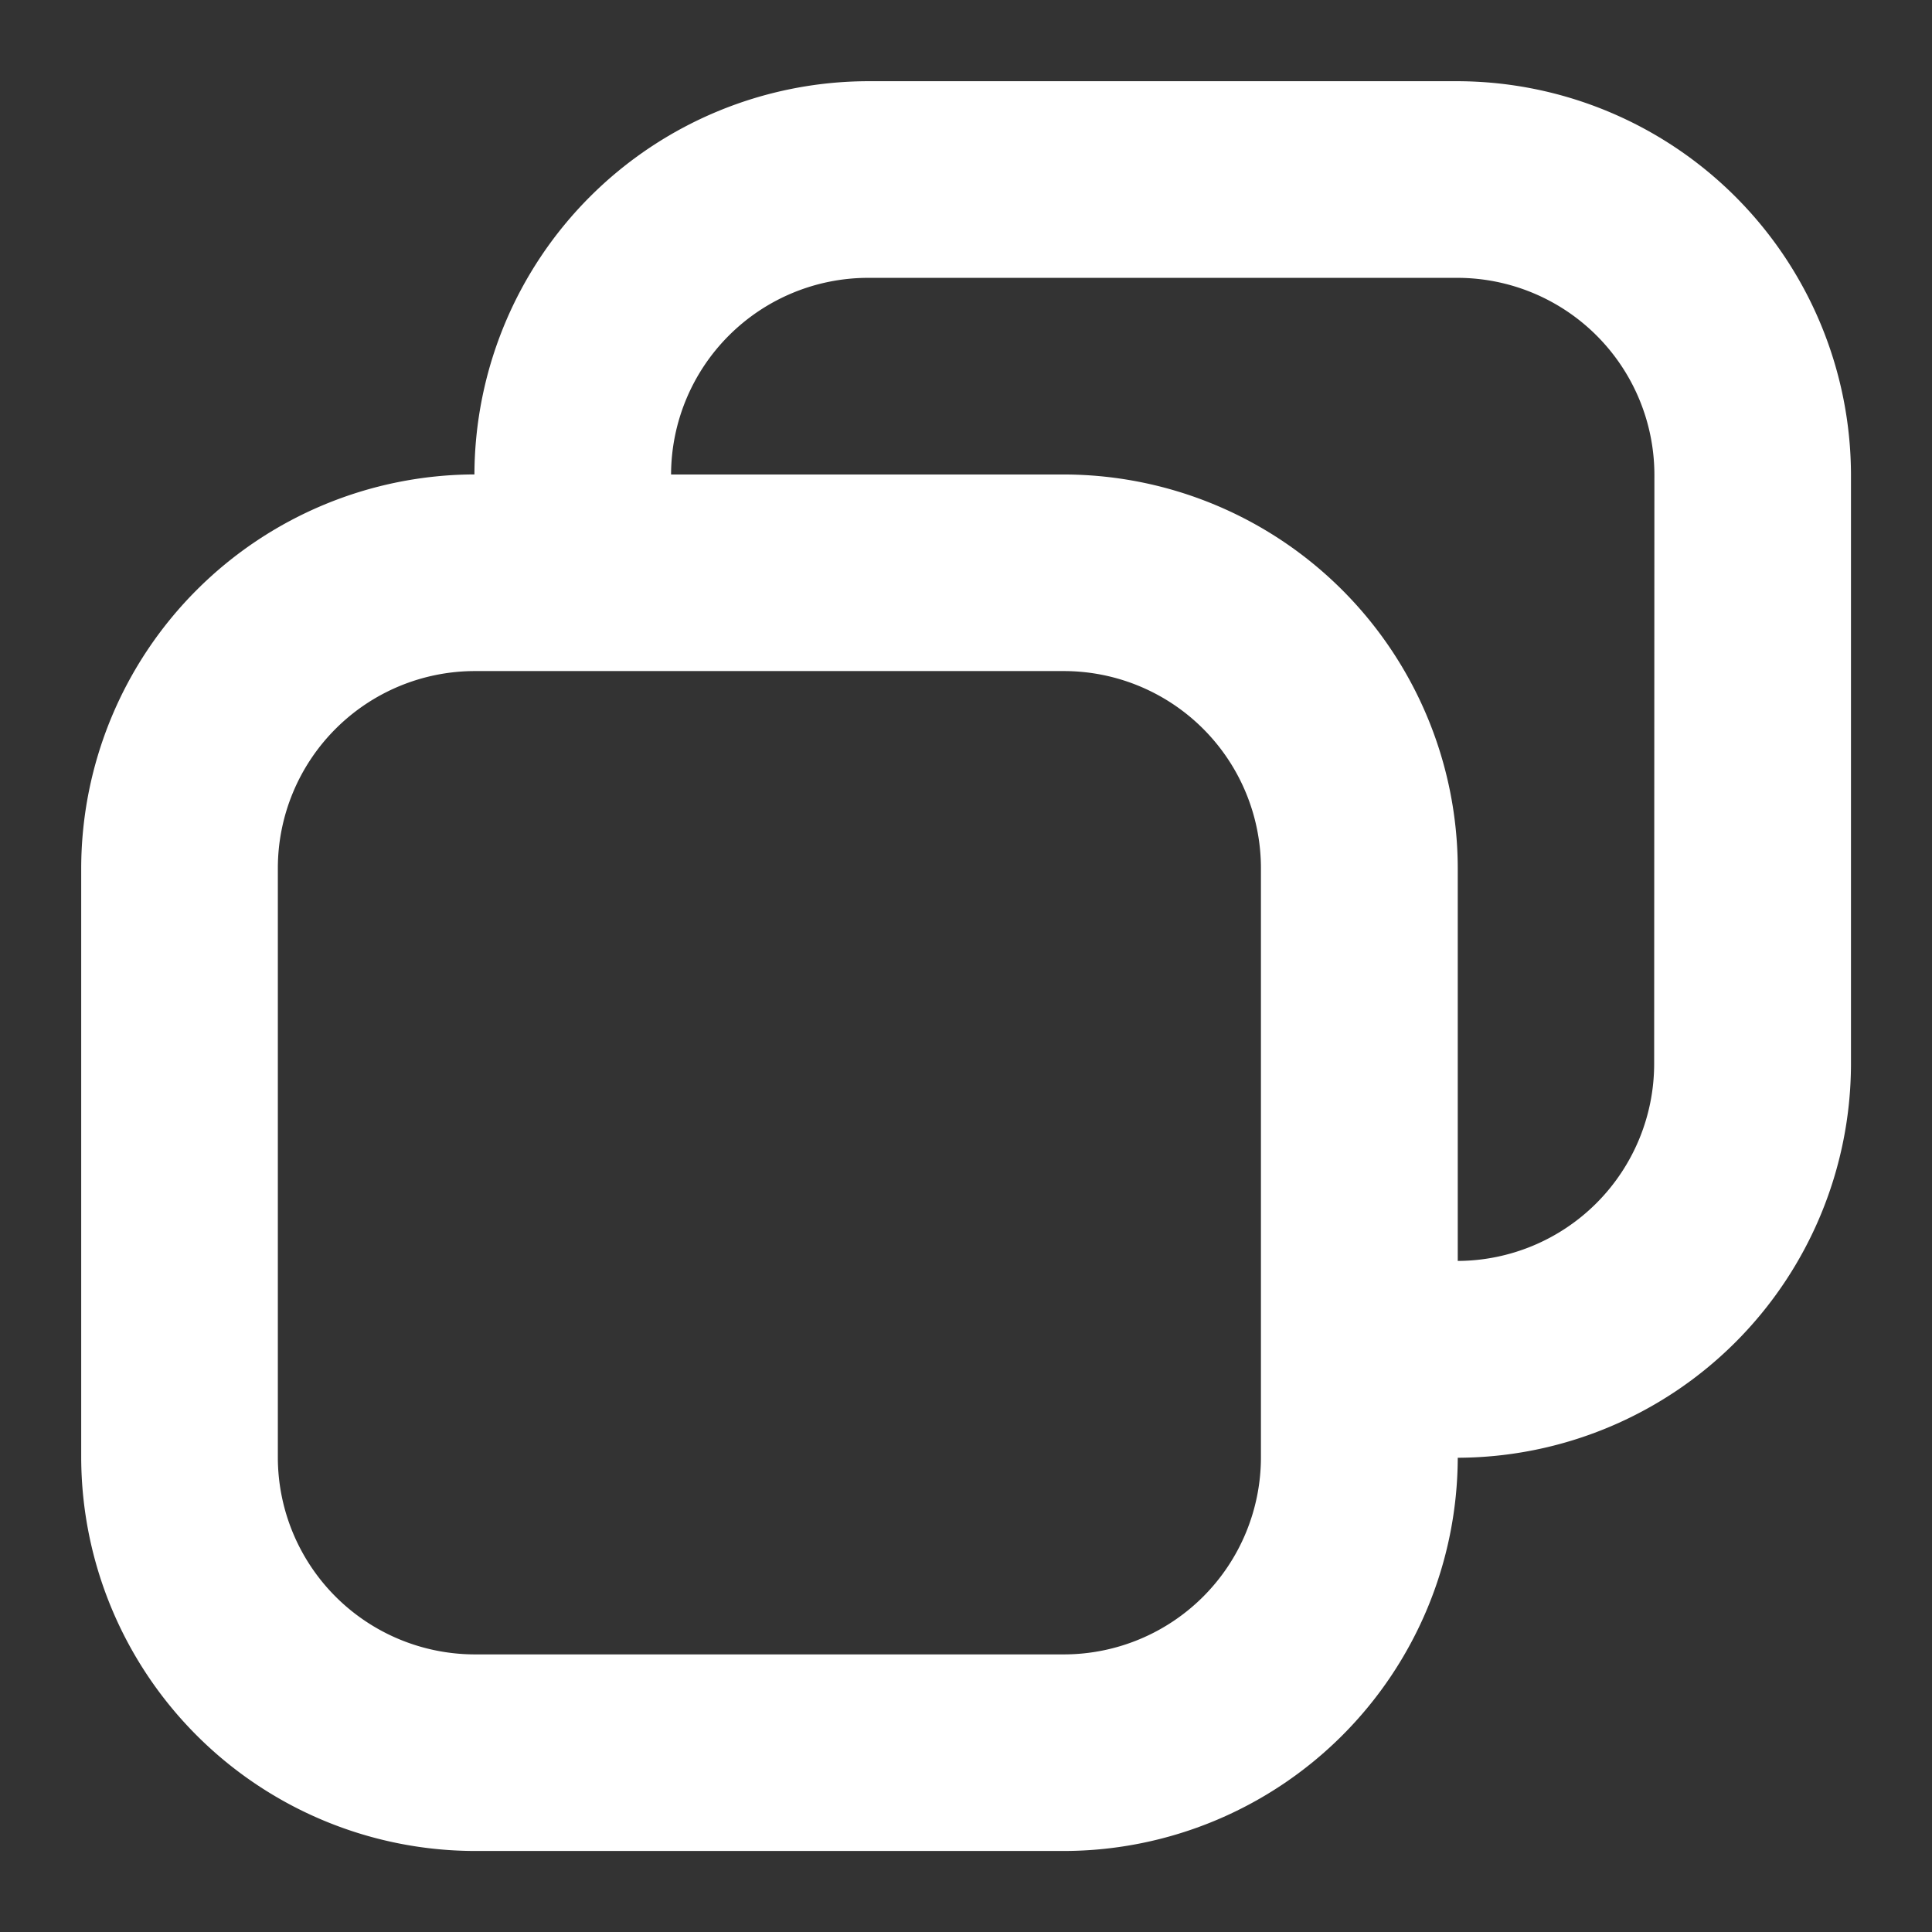 <svg xmlns="http://www.w3.org/2000/svg" width="32" height="32" viewBox="0 0 32 32">
  <rect x="0" y="0" width="32" height="32" fill="#333333" stroke="none"/>
  <g id="Group_894" data-name="Group 894" transform="translate(-5051 -5677)">
    <rect id="Rectangle_1054" data-name="Rectangle 1054" width="32" height="32" transform="translate(5051 5677)" fill="none"/>
    <path id="_8e73d24d4cb9d5708c8d4a209f54a6bd" data-name="8e73d24d4cb9d5708c8d4a209f54a6bd" d="M25.8,3h-9.77A6.533,6.533,0,0,0,9.513,9.513,6.533,6.533,0,0,0,3,16.027V25.8a6.533,6.533,0,0,0,6.513,6.513h9.77A6.533,6.533,0,0,0,25.8,25.8a6.533,6.533,0,0,0,6.513-6.513V9.513A6.533,6.533,0,0,0,25.8,3ZM22.54,25.8a3.266,3.266,0,0,1-3.257,3.257H9.513A3.266,3.266,0,0,1,6.257,25.8v-9.77A3.266,3.266,0,0,1,9.513,12.77h9.77a3.266,3.266,0,0,1,3.257,3.257Zm6.513-6.513A3.266,3.266,0,0,1,25.8,22.54V16.027a6.533,6.533,0,0,0-6.513-6.513H12.77a3.266,3.266,0,0,1,3.257-3.257H25.8a3.266,3.266,0,0,1,3.257,3.257Z" transform="translate(5049.345 5675.345)" fill="#fff"/>
  </g>
</svg>
